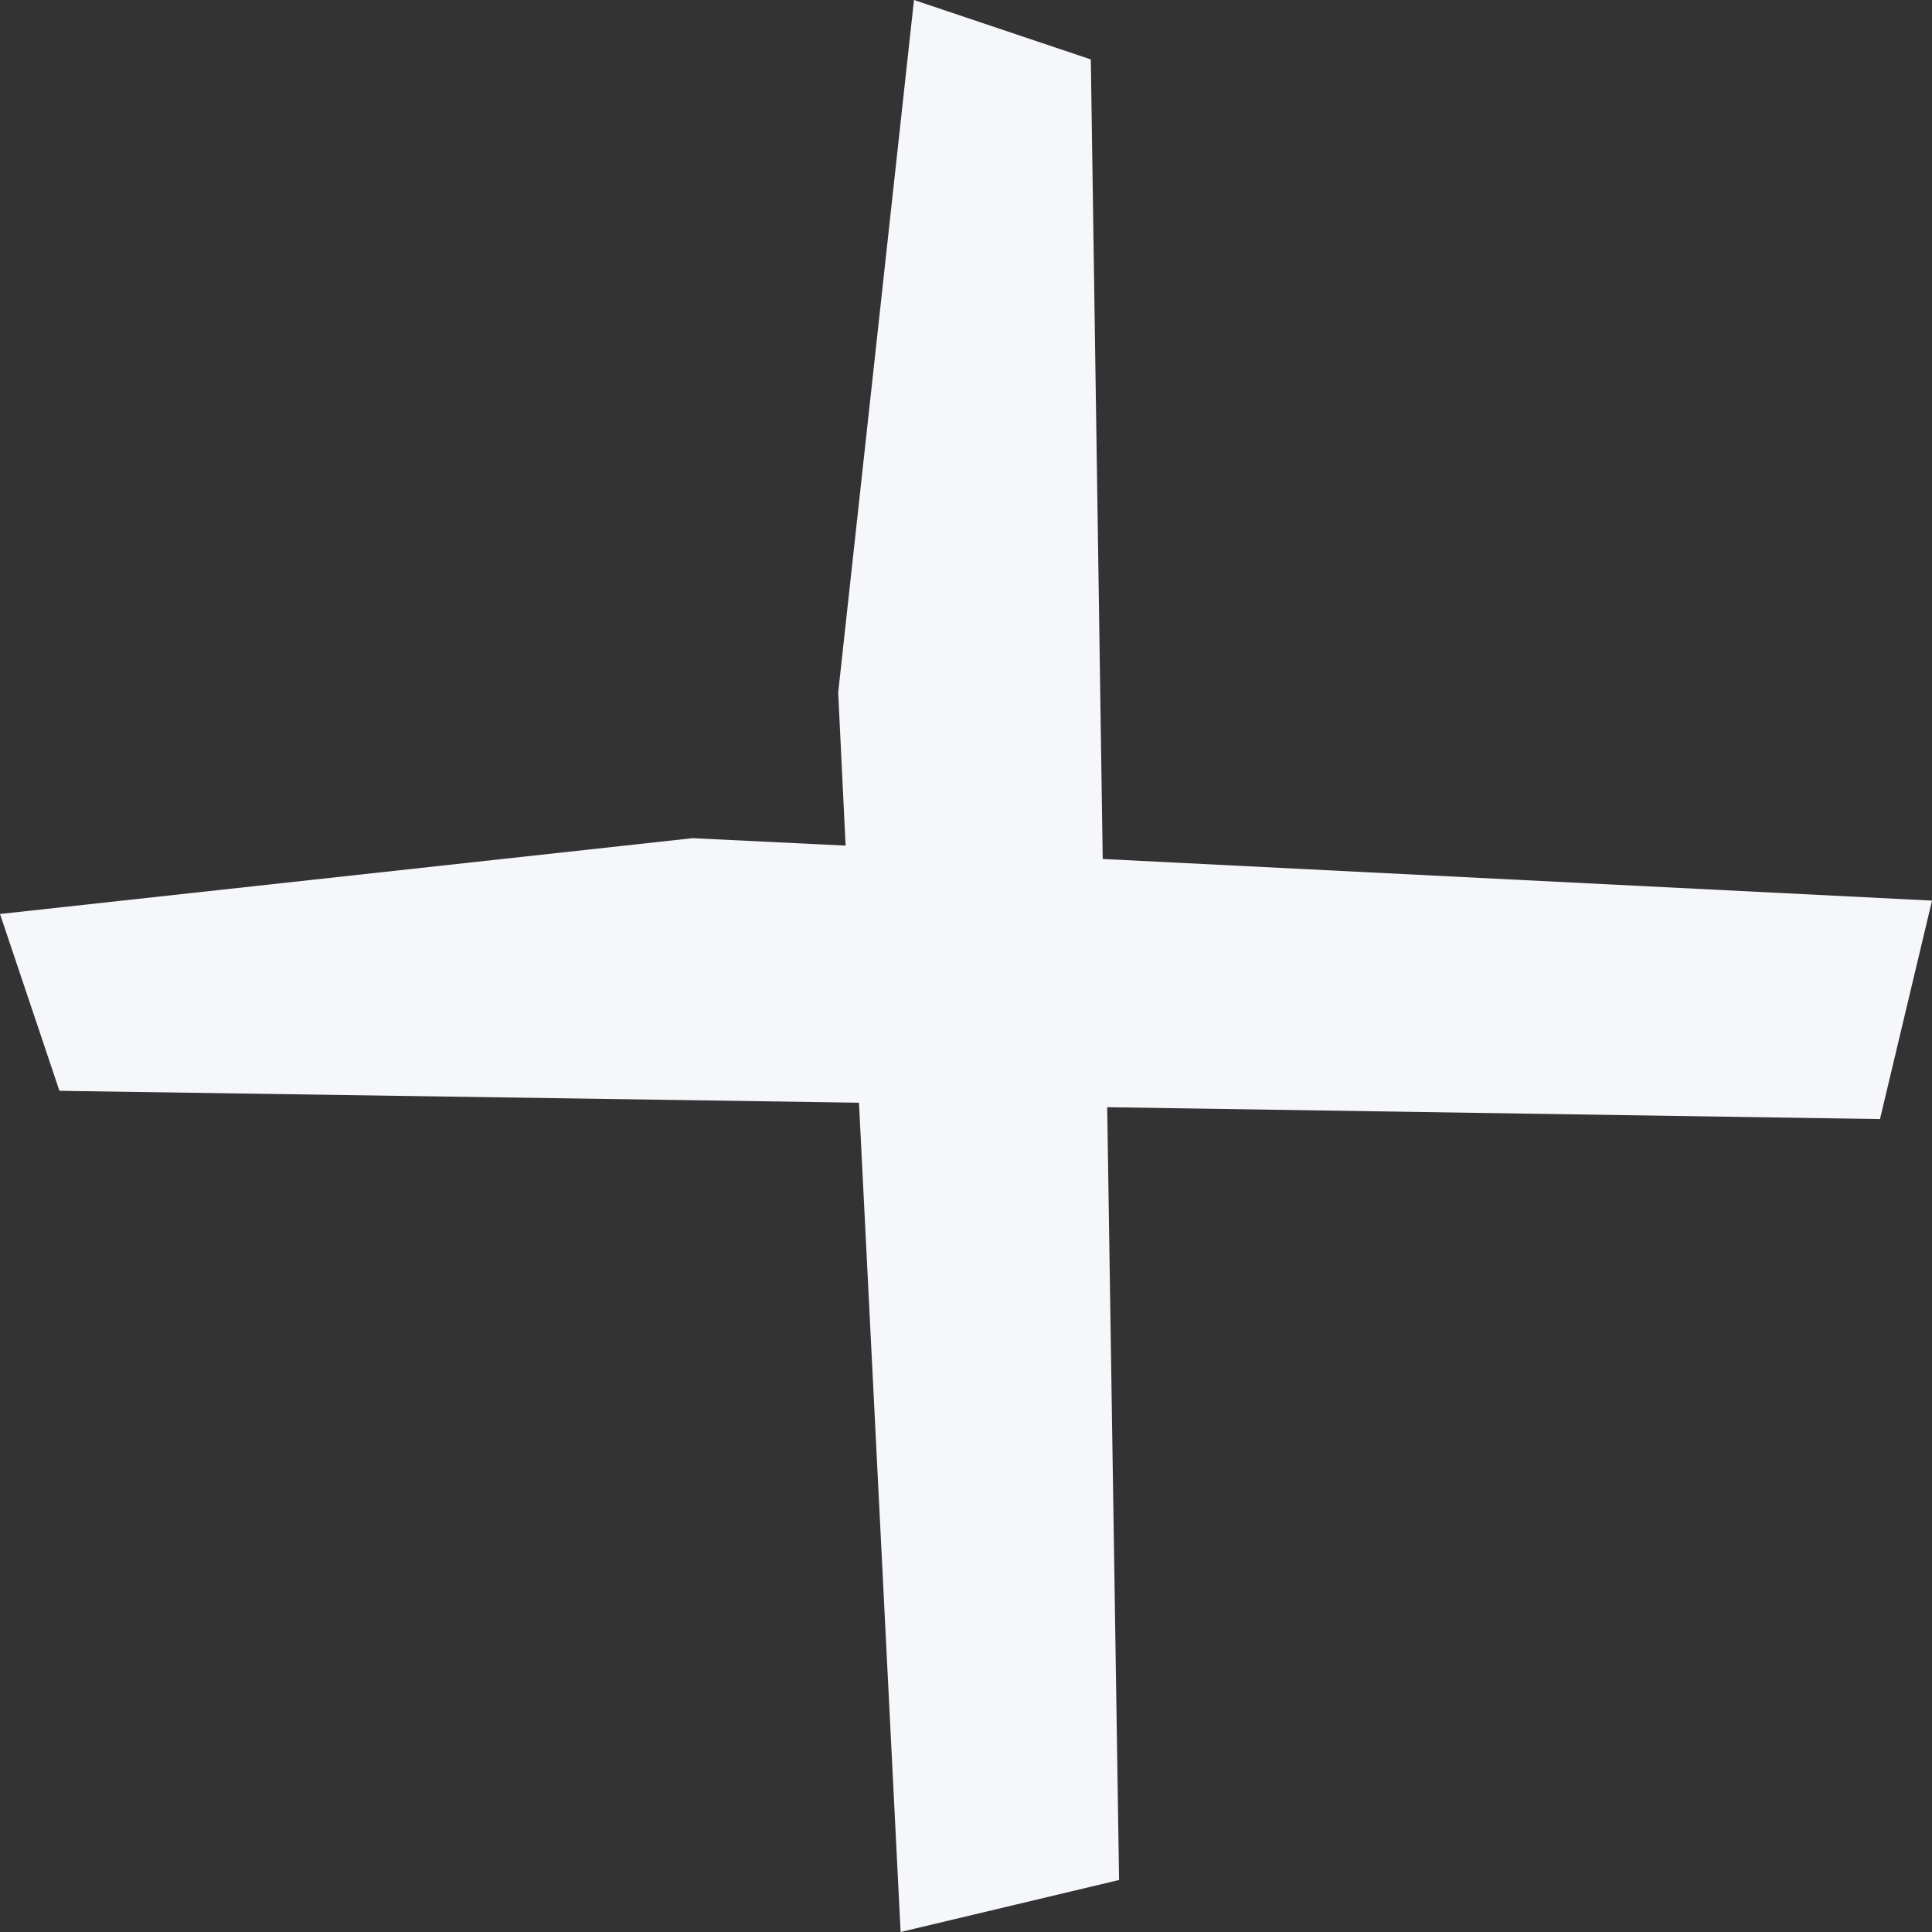 <svg width="38" height="38" viewBox="0 0 38 38" fill="none" xmlns="http://www.w3.org/2000/svg">
<rect x="0" y="0" width="38" height="38" fill="#333333" stroke="none"/>
<path d="M36.977 22.011L38 17.714L21.689 16.895L21.455 1.169L17.977 0L16.486 13.621L16.632 16.632L13.621 16.486L0 17.977L1.169 21.455L16.895 21.689L17.714 38L22.011 36.977L21.777 21.777L36.977 22.011Z" fill="#F6F7FA"/>
</svg>
